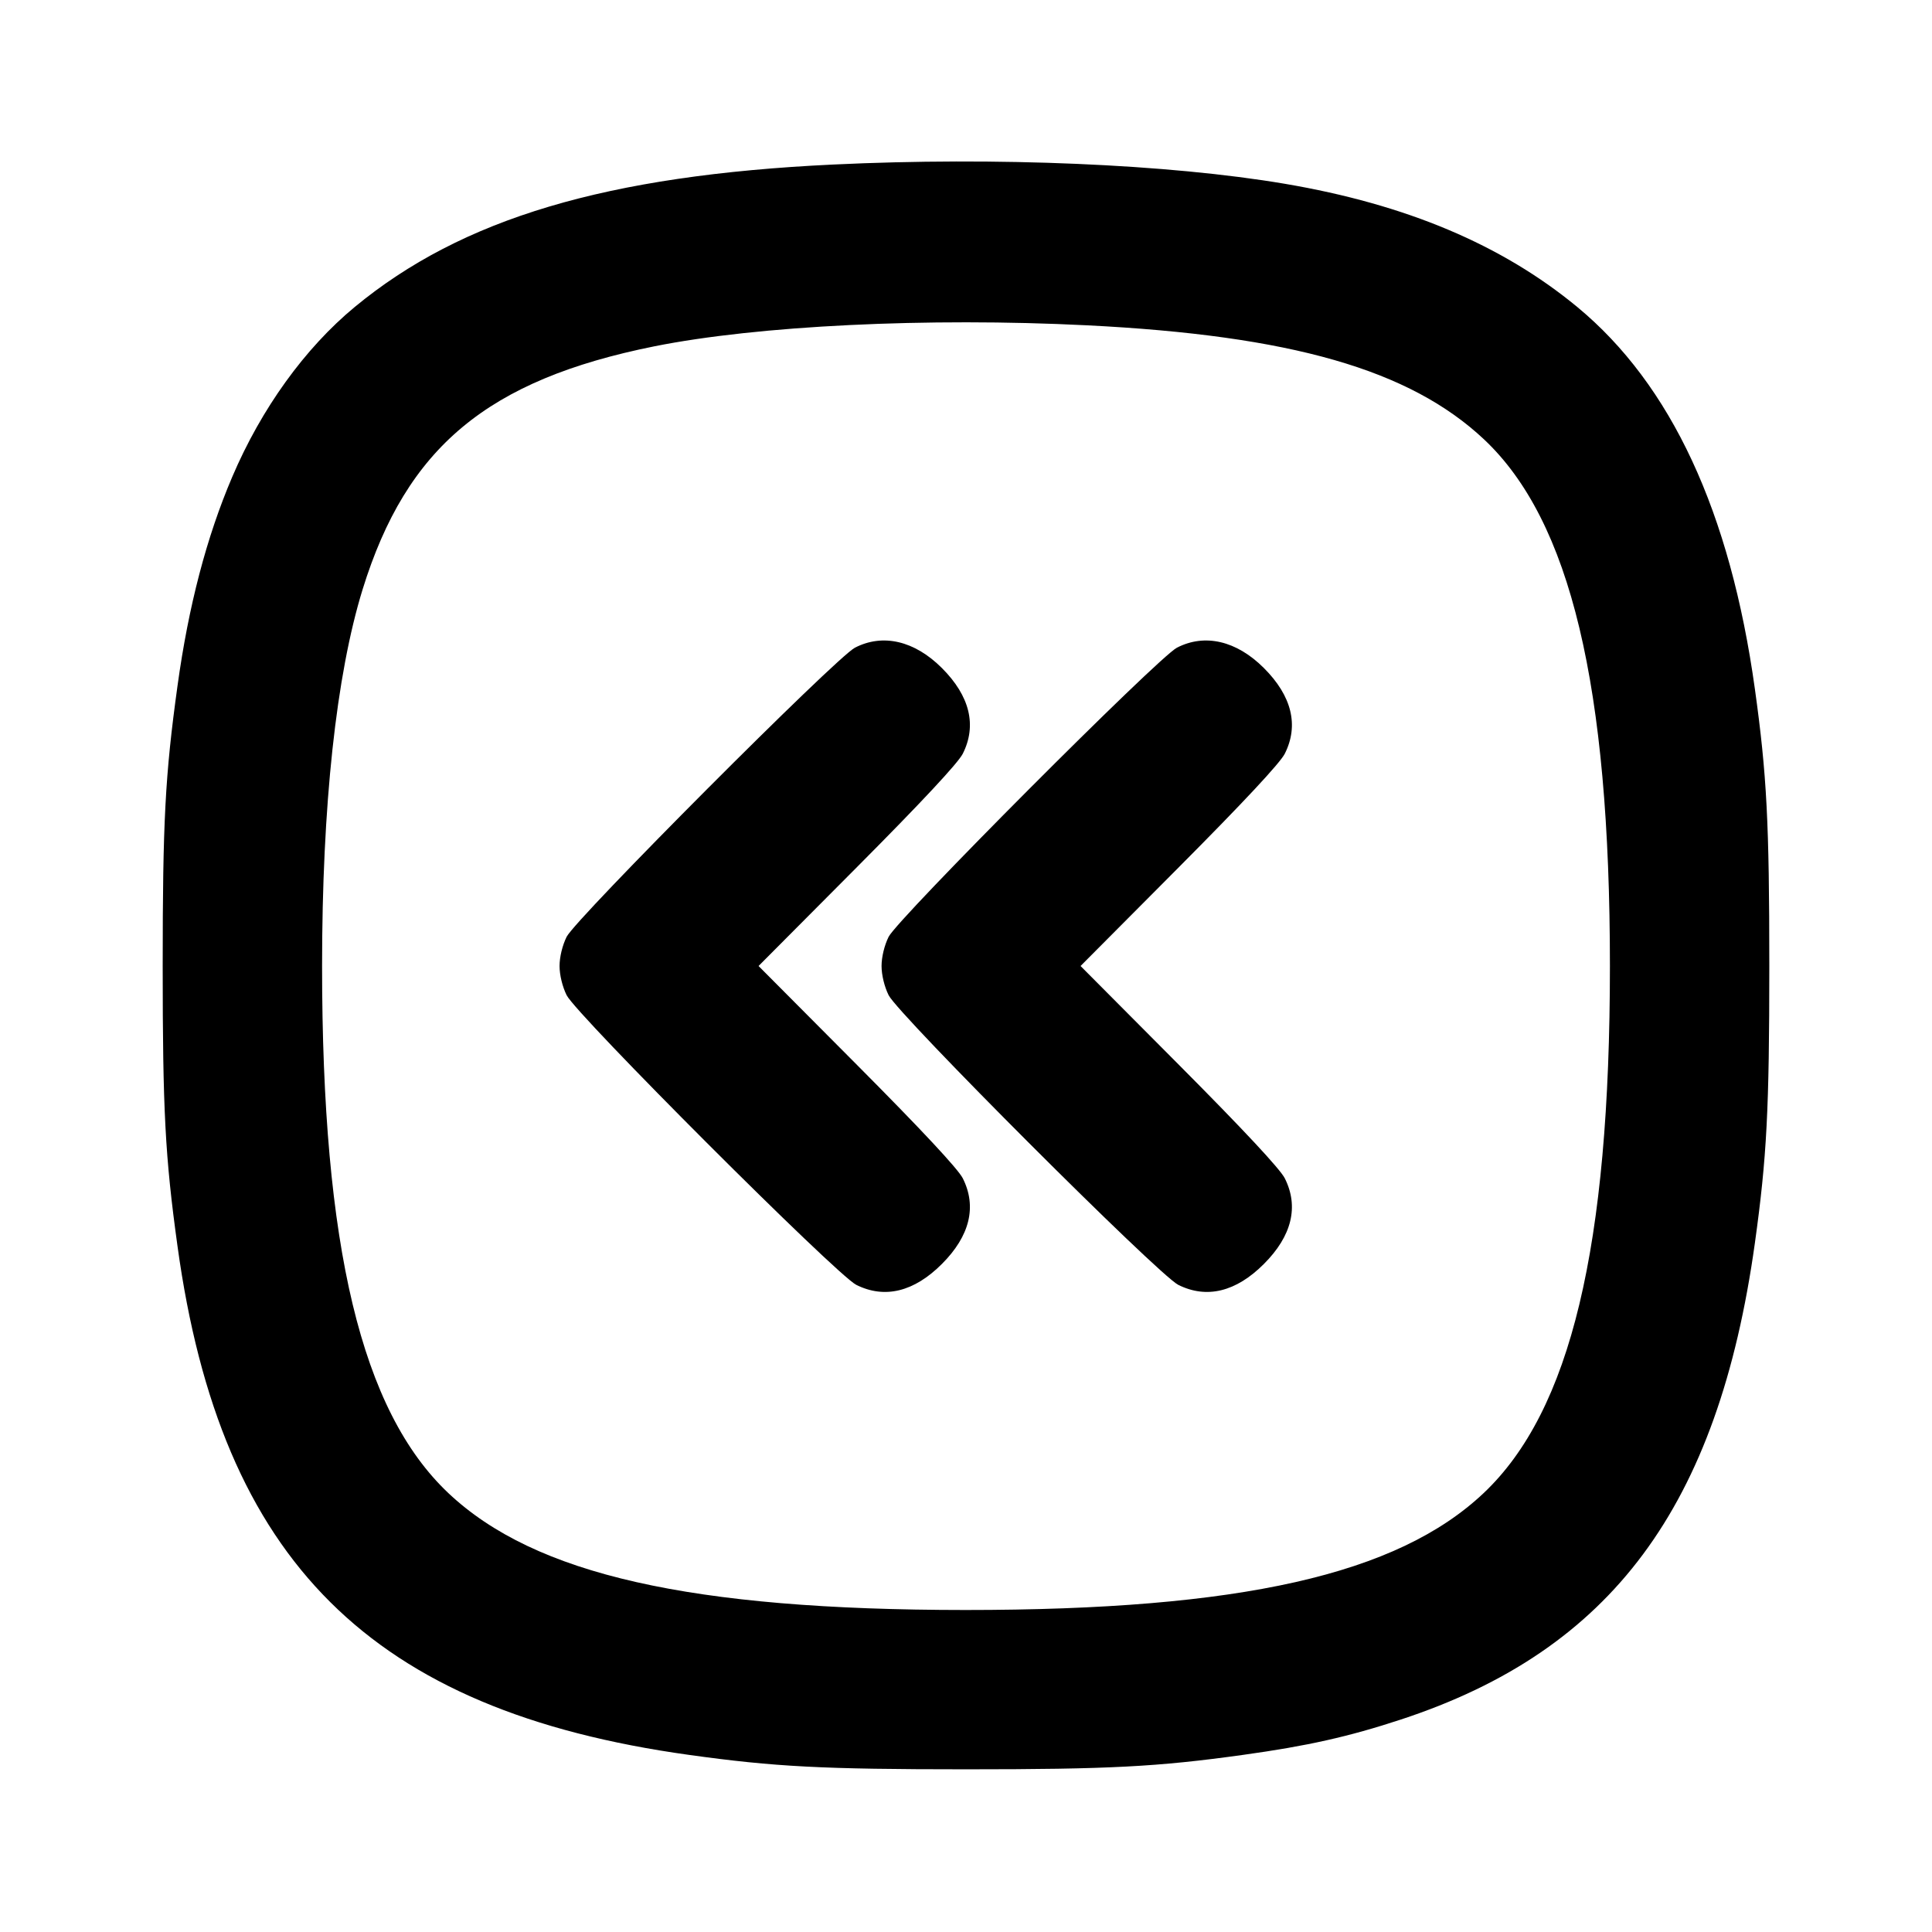 <svg xmlns="http://www.w3.org/2000/svg" width="24" height="24" viewBox="0 0 24 24" fill="none" stroke="currentColor" stroke-width="2" stroke-linecap="round" stroke-linejoin="round" class="icon icon-tabler icons-tabler-outline icon-tabler-square-rounded-chevrons-left"><path d="M10.349 2.044 C 7.535 2.178,5.738 2.713,4.406 3.814 C 3.787 4.326,3.247 5.075,2.885 5.924 C 2.566 6.671,2.342 7.527,2.205 8.520 C 2.051 9.633,2.021 10.208,2.021 12.000 C 2.021 13.792,2.051 14.367,2.205 15.480 C 2.744 19.396,4.610 21.251,8.560 21.800 C 9.623 21.948,10.220 21.979,12.000 21.979 C 13.780 21.979,14.377 21.948,15.440 21.800 C 16.241 21.689,16.753 21.574,17.401 21.361 C 20.018 20.502,21.344 18.717,21.800 15.440 C 21.948 14.377,21.979 13.780,21.979 12.000 C 21.979 10.220,21.948 9.623,21.800 8.560 C 21.494 6.357,20.759 4.778,19.594 3.814 C 18.657 3.040,17.469 2.539,15.960 2.283 C 14.520 2.039,12.378 1.947,10.349 2.044 M13.500 4.041 C 16.040 4.168,17.512 4.591,18.435 5.458 C 19.509 6.468,19.999 8.517,19.999 12.000 C 19.999 15.490,19.511 17.527,18.430 18.548 C 17.356 19.562,15.410 20.000,11.992 20.000 C 8.581 19.999,6.644 19.561,5.570 18.548 C 4.489 17.527,4.001 15.490,4.001 12.000 C 4.001 10.005,4.176 8.385,4.505 7.320 C 5.052 5.555,6.056 4.719,8.129 4.302 C 9.412 4.045,11.521 3.942,13.500 4.041 M10.620 8.046 C 10.387 8.166,7.154 11.409,7.039 11.637 C 6.986 11.744,6.951 11.889,6.951 12.000 C 6.951 12.111,6.986 12.256,7.039 12.363 C 7.163 12.610,10.390 15.837,10.637 15.961 C 10.990 16.137,11.355 16.048,11.701 15.701 C 12.048 15.354,12.137 14.989,11.960 14.637 C 11.901 14.521,11.452 14.039,10.647 13.230 L 9.423 12.000 10.647 10.770 C 11.452 9.961,11.901 9.479,11.960 9.363 C 12.137 9.011,12.048 8.646,11.701 8.299 C 11.361 7.959,10.967 7.867,10.620 8.046 M14.620 8.046 C 14.387 8.166,11.154 11.409,11.039 11.637 C 10.986 11.744,10.951 11.889,10.951 12.000 C 10.951 12.111,10.986 12.256,11.039 12.363 C 11.163 12.610,14.390 15.837,14.637 15.961 C 14.990 16.137,15.355 16.048,15.701 15.701 C 16.048 15.354,16.137 14.989,15.960 14.637 C 15.901 14.521,15.452 14.039,14.647 13.230 L 13.423 12.000 14.647 10.770 C 15.452 9.961,15.901 9.479,15.960 9.363 C 16.137 9.011,16.048 8.646,15.701 8.299 C 15.361 7.959,14.967 7.867,14.620 8.046 " stroke="none" fill="black" fill-rule="evenodd"></path></svg>